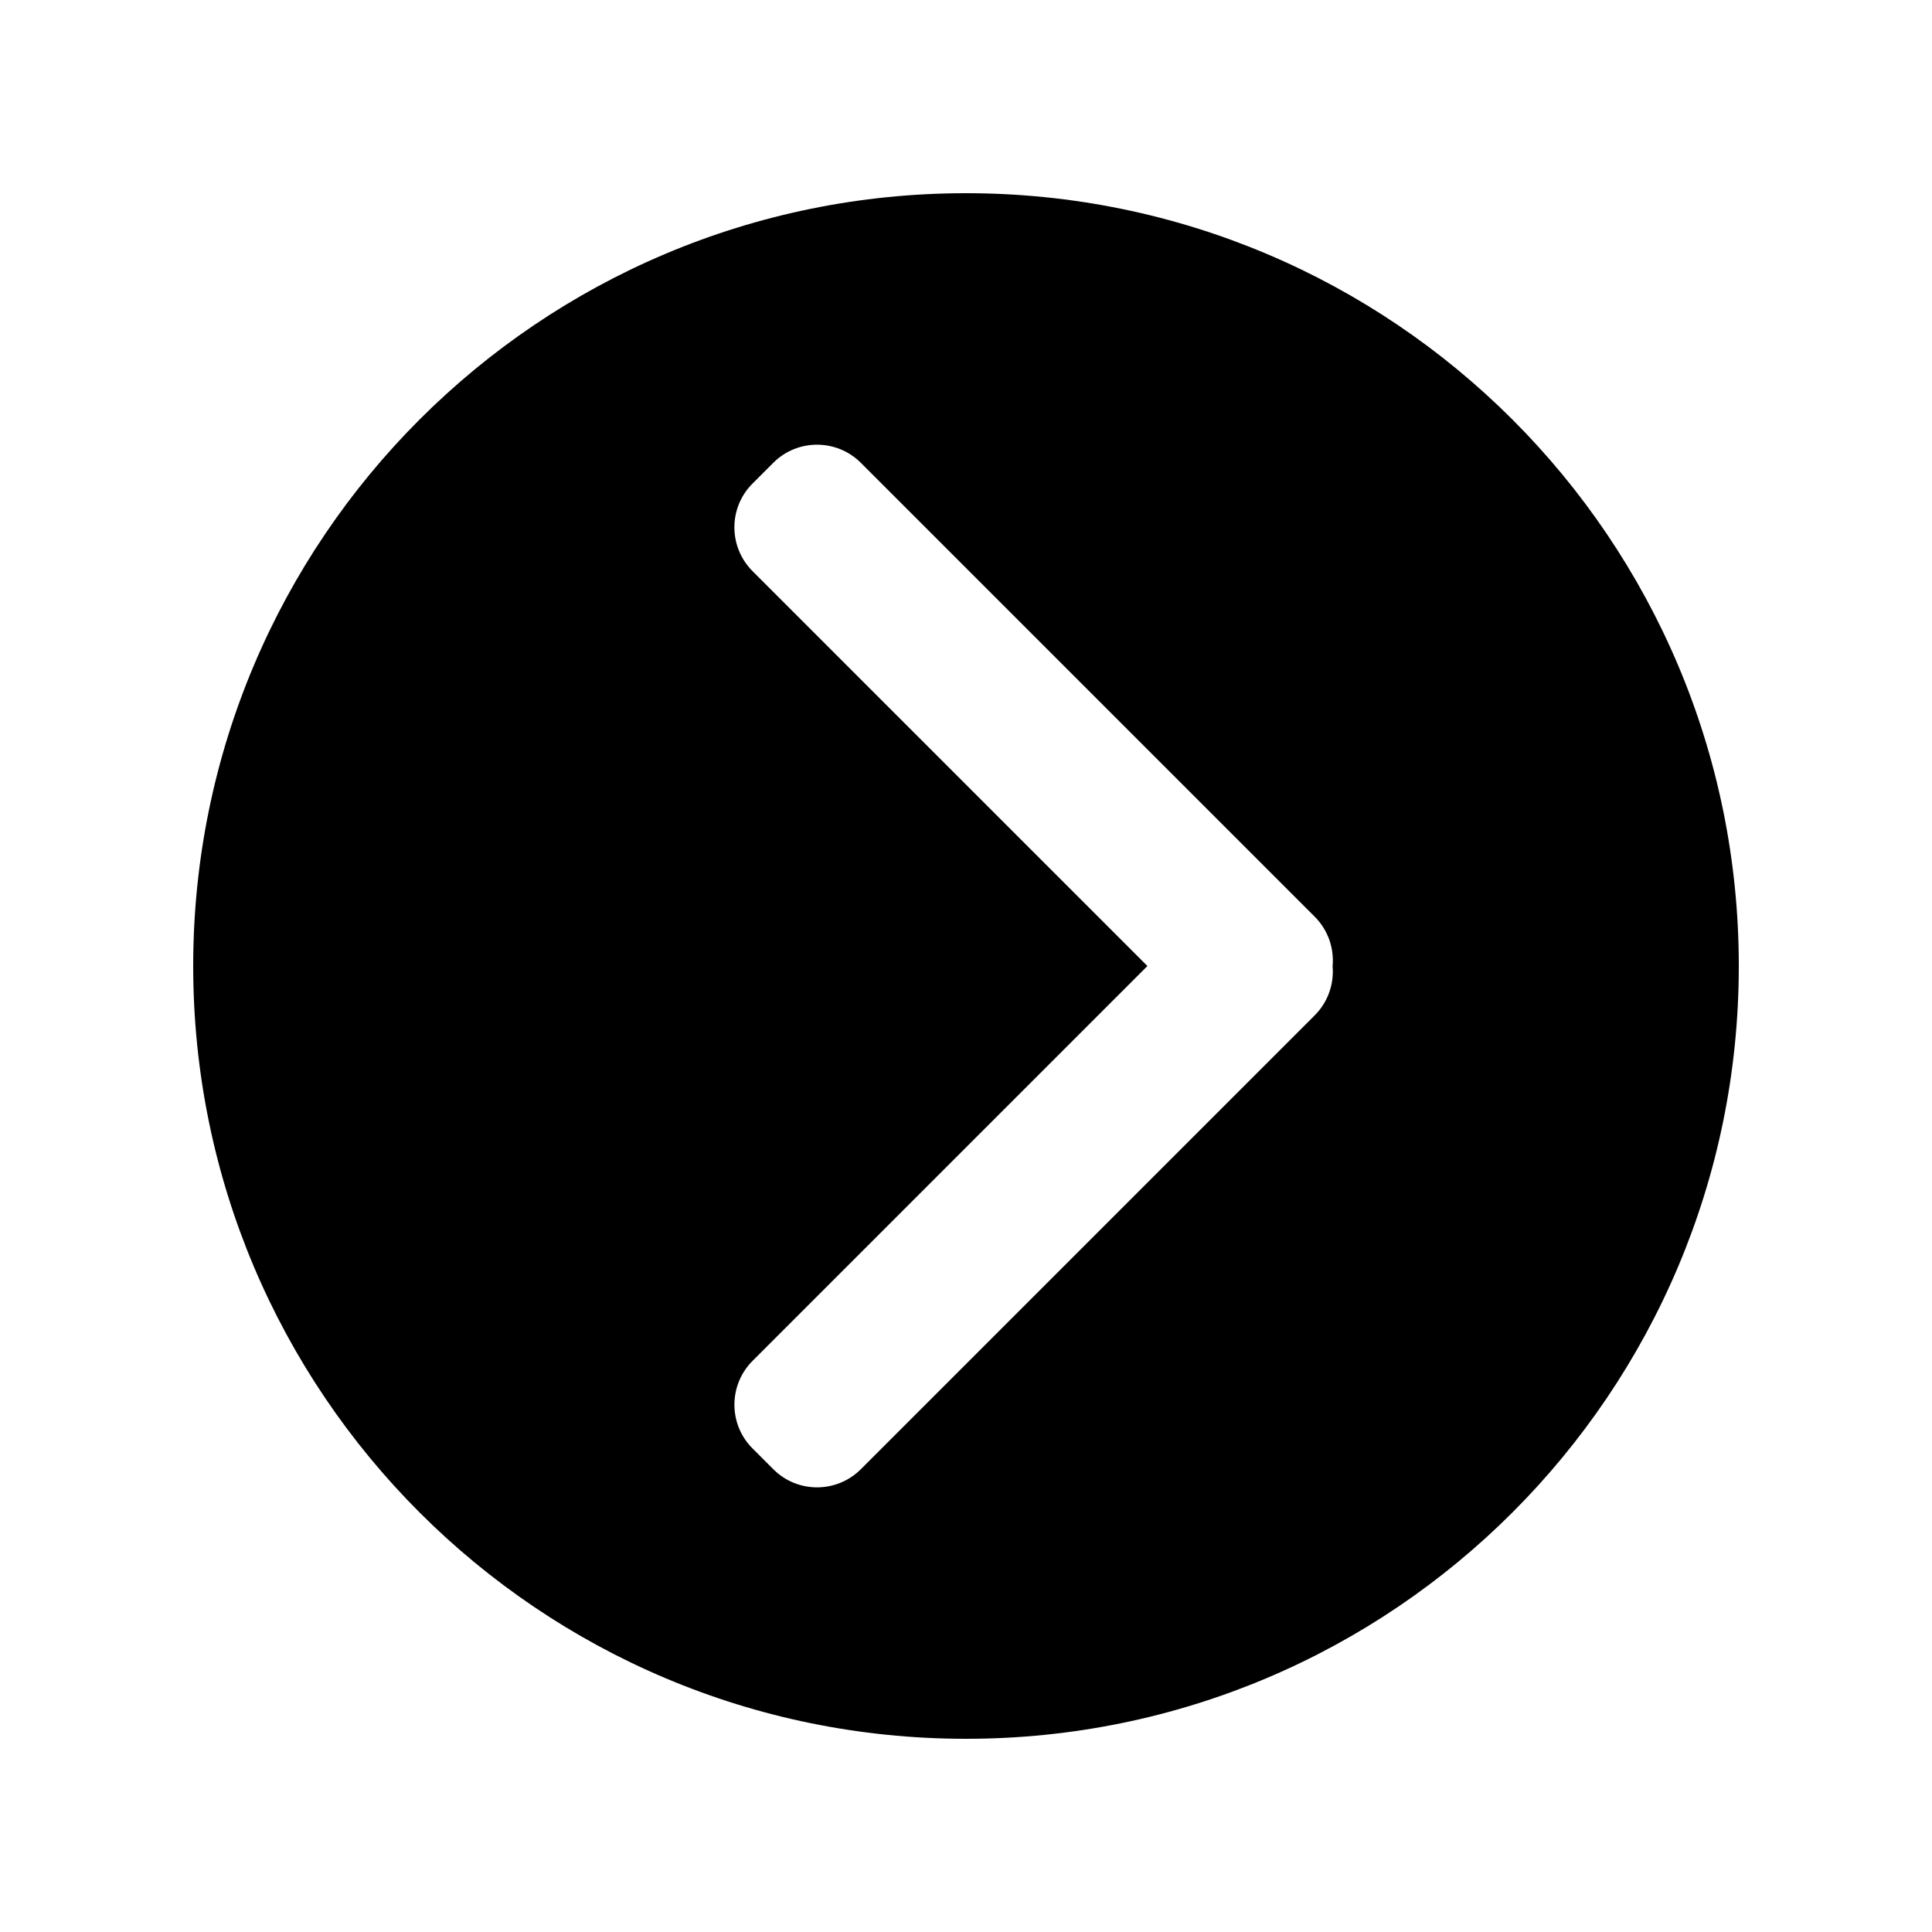 <?xml version="1.0" encoding="UTF-8" standalone="no"?>
<svg width="100px" height="100px" viewBox="0 0 100 100" version="1.1" xmlns="http://www.w3.org/2000/svg" xmlns:xlink="http://www.w3.org/1999/xlink" xmlns:sketch="http://www.bohemiancoding.com/sketch/ns">
    <!-- Generator: Sketch 3.3.2 (12043) - http://www.bohemiancoding.com/sketch -->
    <title>11-06-2015 - right</title>
    <desc>Created with Sketch.</desc>
    <defs></defs>
    <g id="January" stroke="none" stroke-width="1" fill="none" fill-rule="evenodd" sketch:type="MSPage">
        <g id="11-06-2015---right" sketch:type="MSArtboardGroup" fill="#000000">
            <path d="M31.025,50.008 C30.941,49.093 31.251,48.147 31.954,47.444 L55.439,23.959 C56.693,22.705 58.724,22.704 59.973,23.953 L61.051,25.031 C62.302,26.282 62.301,28.309 61.046,29.565 L40.61,50.001 L61.046,70.437 C62.299,71.69 62.3,73.721 61.051,74.97 L59.973,76.048 C58.723,77.299 56.695,77.299 55.439,76.043 L31.954,52.558 C31.256,51.86 30.946,50.92 31.025,50.008 Z M50,90 C72.091,90 90,72.091 90,50 C90,27.909 72.091,10 50,10 C27.909,10 10,27.909 10,50 C10,72.091 27.909,90 50,90 Z" id="right" sketch:type="MSShapeGroup" transform="translate(50, 50) scale(-1, 1) translate(-50, -50) "></path>
        </g>
    </g>
</svg>